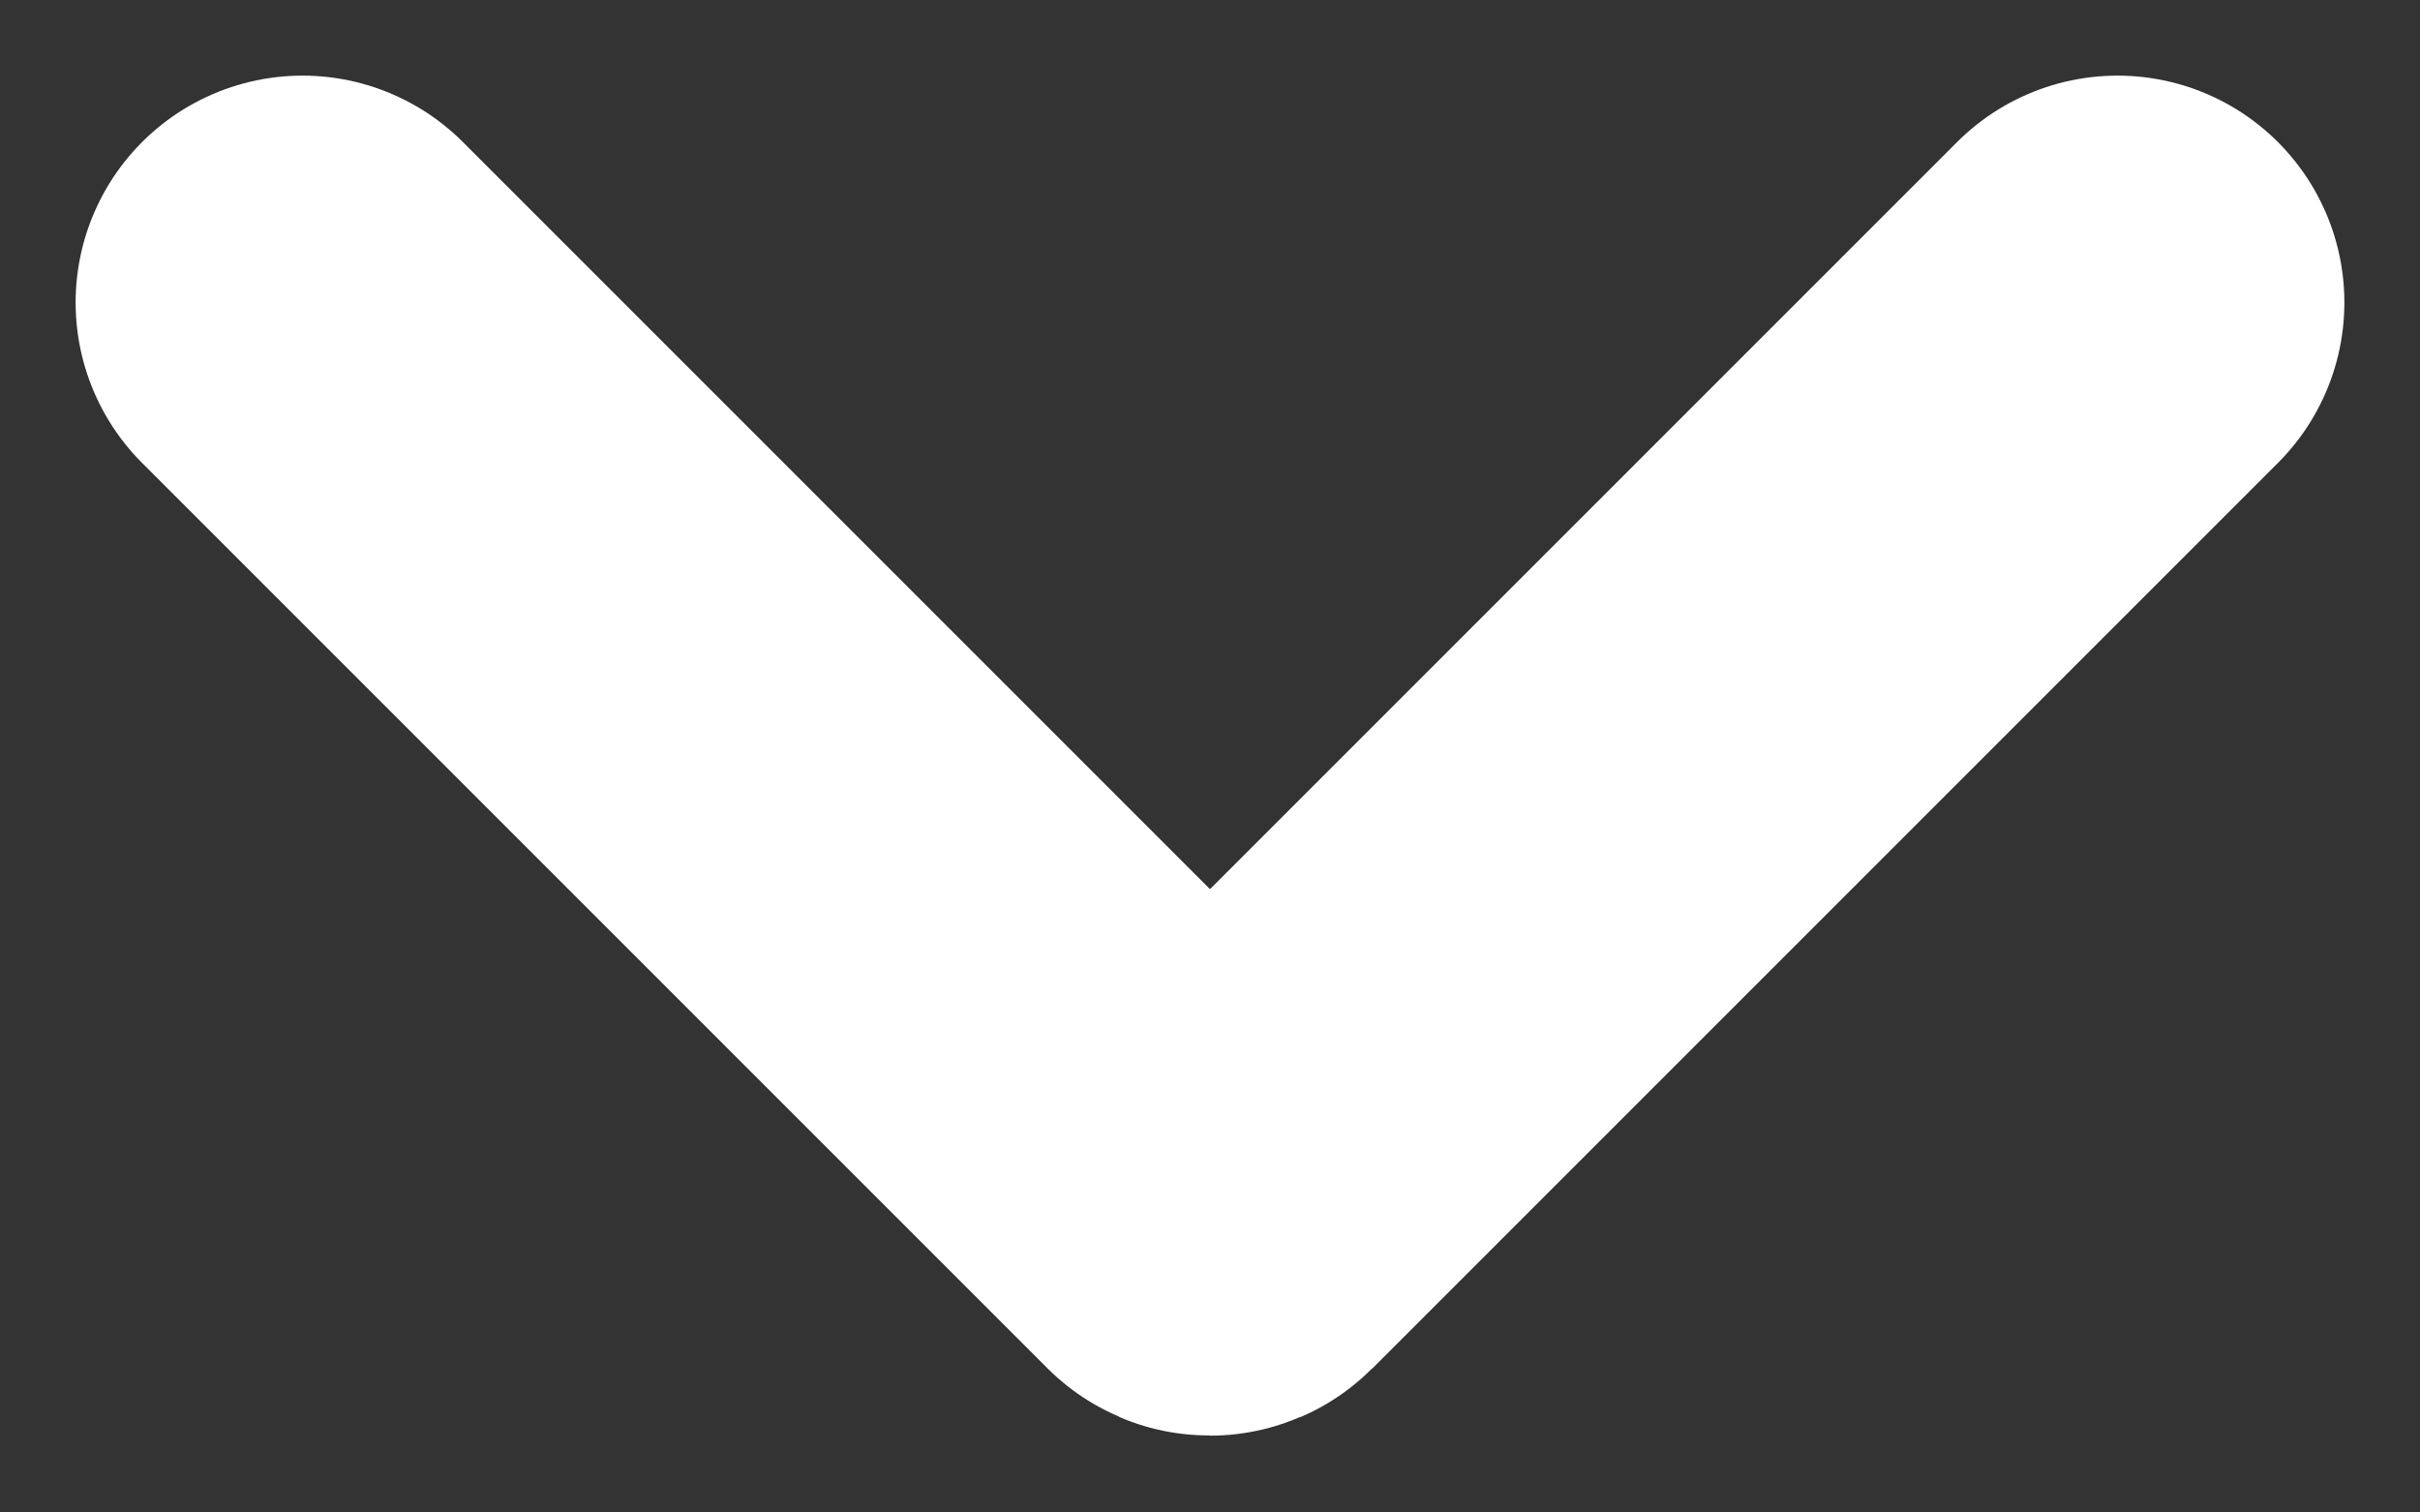 <svg width="8" height="5" viewBox="0 0 8 5" fill="none" xmlns="http://www.w3.org/2000/svg">
<rect x="0" y="0" width="8" height="5" fill="#333333" stroke="none"/>
<path d="M1 1L3.993 3.993C3.997 3.997 4.003 3.997 4.007 3.993L7 1" stroke="#FFFFFF" stroke-width="1.5" stroke-linecap="round"/>
<zoom style="normal" value="|#BDBDBD"/>
<zoom style="press" value="|#DCDCDC"/>
</svg>

